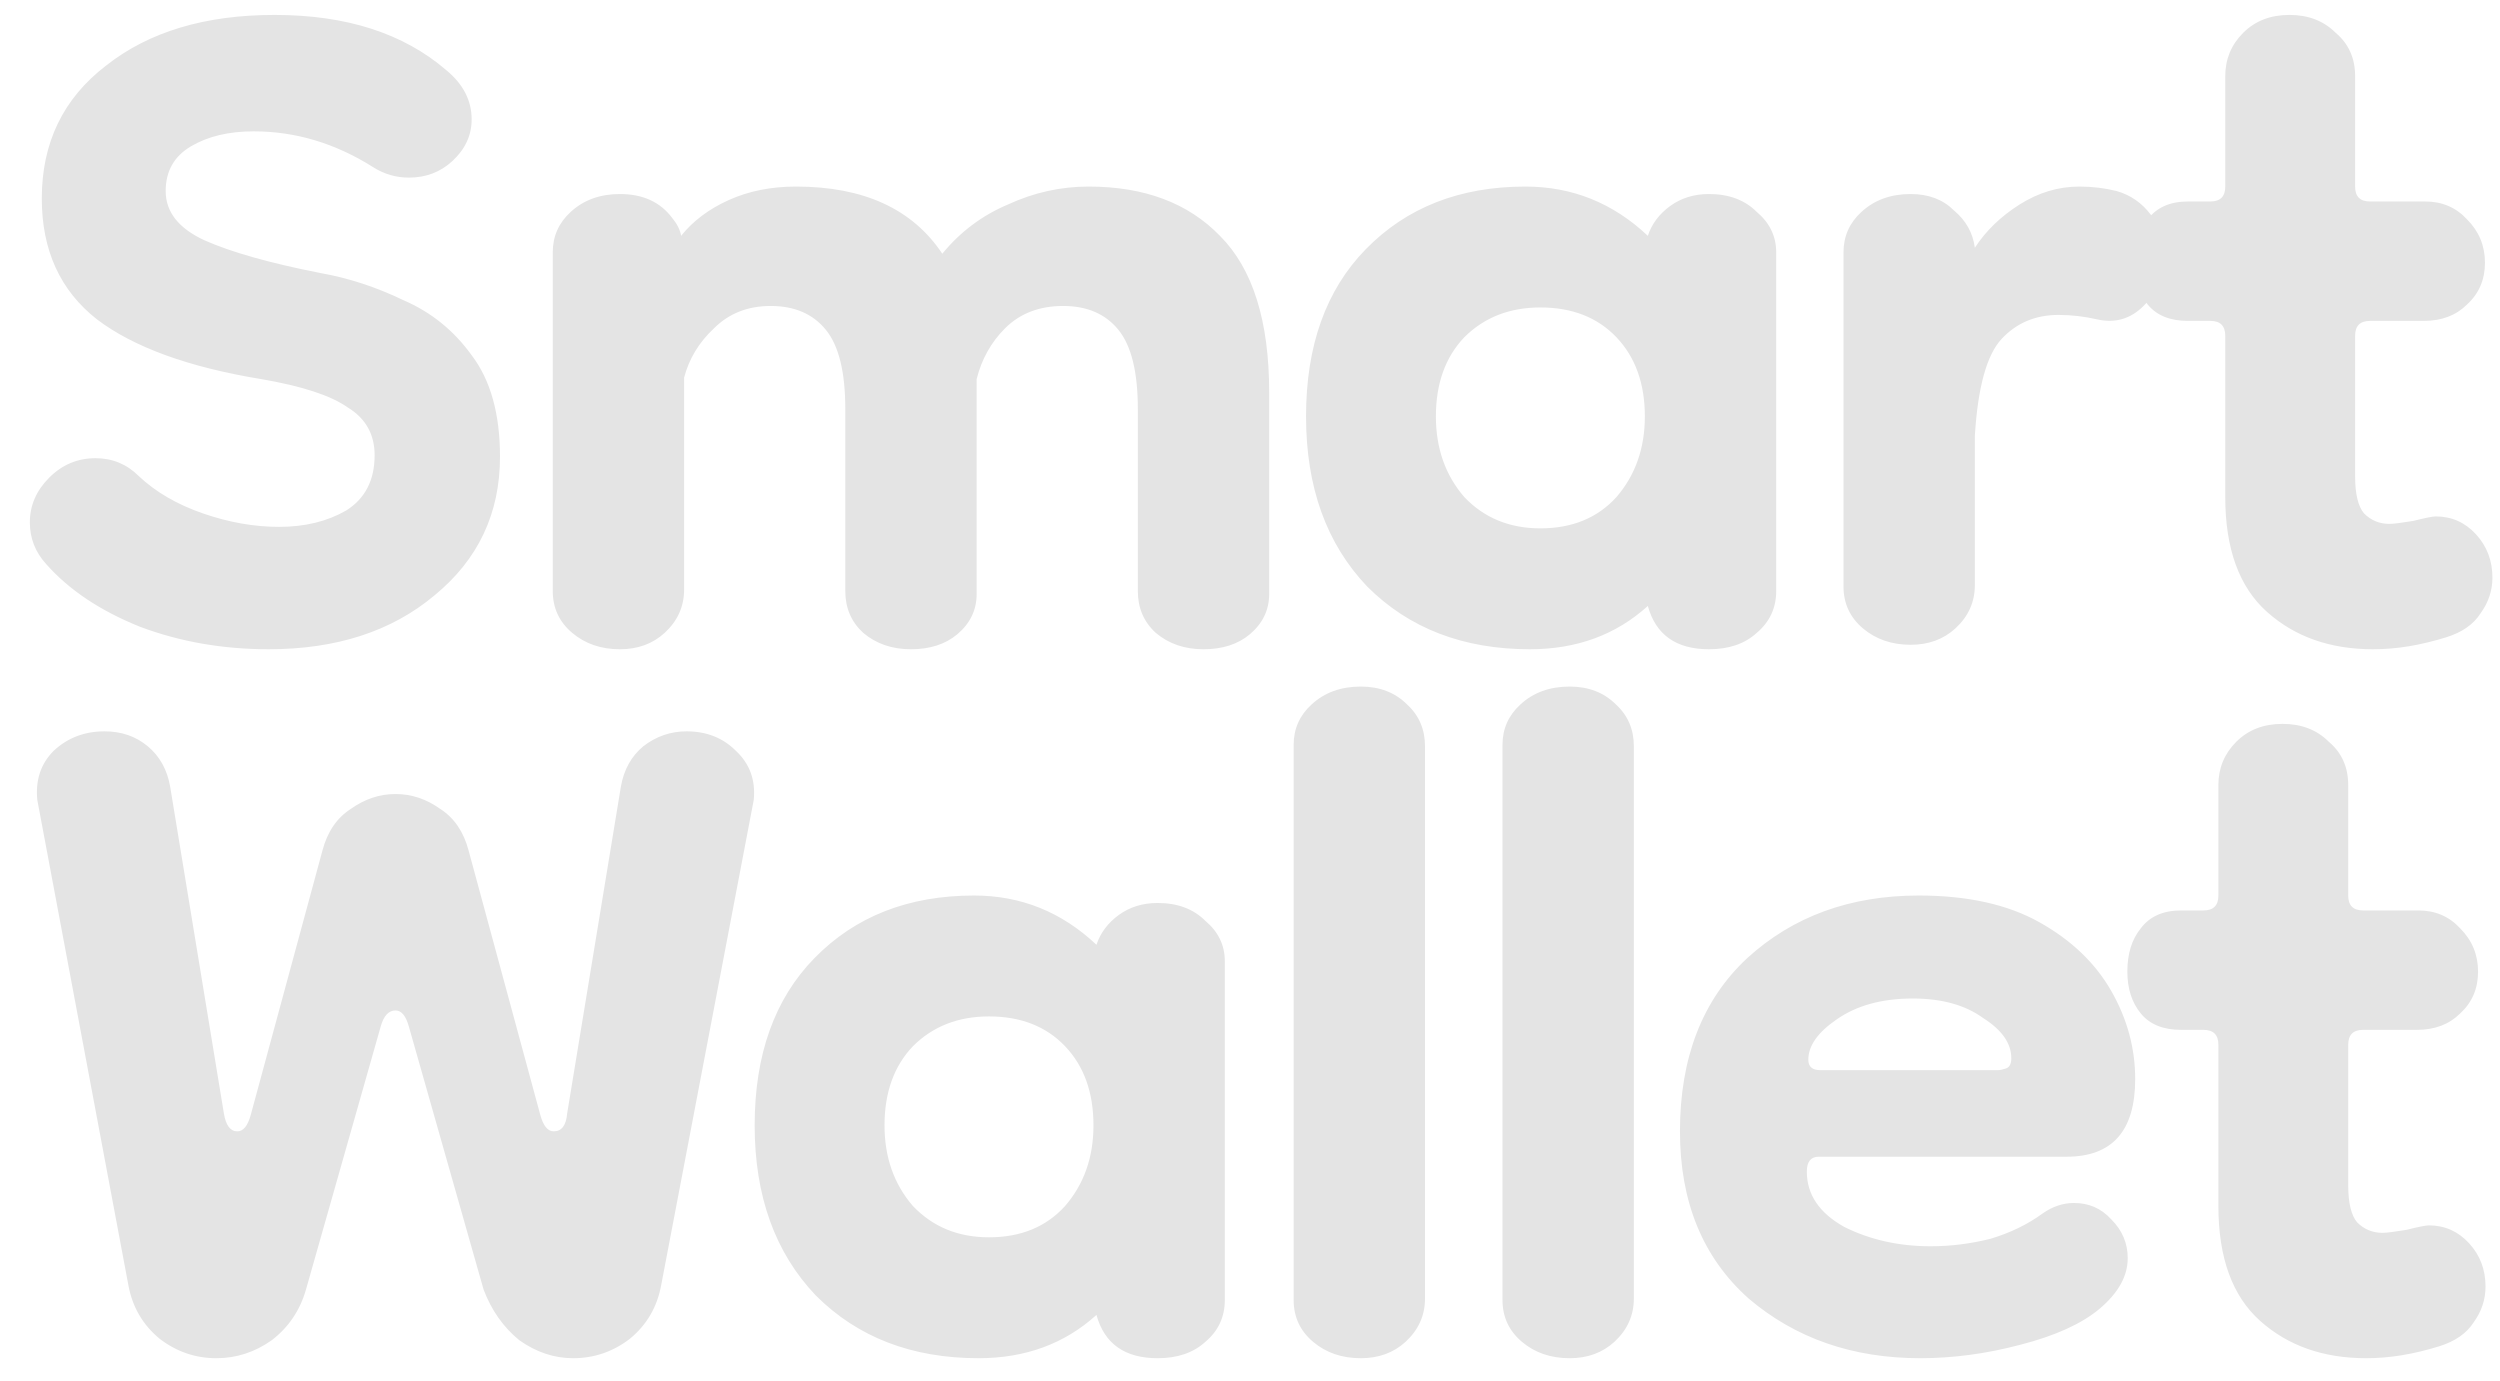 <svg width="67" height="37" viewBox="0 0 67 37" fill="none" xmlns="http://www.w3.org/2000/svg">
<path d="M7.2 17.4C5.973 17.4 4.827 17.2 3.76 16.8C2.693 16.373 1.853 15.813 1.24 15.12C0.947 14.8 0.8 14.427 0.8 14C0.8 13.547 0.973 13.147 1.32 12.8C1.667 12.453 2.08 12.28 2.56 12.28C3.013 12.28 3.4 12.44 3.72 12.76C4.173 13.187 4.747 13.52 5.44 13.76C6.133 14 6.813 14.12 7.48 14.12C8.173 14.12 8.773 13.973 9.28 13.68C9.787 13.36 10.04 12.867 10.04 12.2C10.04 11.64 9.8 11.213 9.32 10.92C8.867 10.6 8.093 10.347 7 10.16C5.053 9.84 3.587 9.307 2.6 8.56C1.613 7.787 1.12 6.707 1.12 5.32C1.12 3.827 1.693 2.64 2.84 1.76C3.987 0.853 5.493 0.4 7.36 0.4C9.28 0.4 10.813 0.893 11.96 1.88C12.413 2.253 12.64 2.693 12.64 3.2C12.64 3.627 12.467 4 12.12 4.32C11.8 4.613 11.413 4.76 10.96 4.76C10.613 4.76 10.293 4.667 10 4.48C8.987 3.84 7.92 3.52 6.8 3.52C6.133 3.52 5.573 3.653 5.12 3.92C4.667 4.187 4.44 4.587 4.44 5.12C4.44 5.68 4.787 6.12 5.48 6.44C6.2 6.76 7.24 7.053 8.6 7.32C9.347 7.453 10.08 7.693 10.8 8.04C11.547 8.36 12.16 8.853 12.64 9.52C13.147 10.187 13.4 11.093 13.4 12.24C13.4 13.76 12.813 15 11.64 15.96C10.493 16.92 9.013 17.4 7.2 17.4ZM16.614 17.4C16.107 17.4 15.681 17.253 15.334 16.96C14.987 16.667 14.814 16.293 14.814 15.84V6.76C14.814 6.333 14.974 5.973 15.294 5.68C15.641 5.36 16.081 5.2 16.614 5.2C17.227 5.2 17.694 5.413 18.014 5.84C18.147 6 18.227 6.16 18.254 6.32C18.574 5.92 19.001 5.6 19.534 5.36C20.067 5.12 20.667 5 21.334 5C23.147 5 24.454 5.6 25.254 6.8C25.734 6.213 26.321 5.773 27.014 5.48C27.707 5.16 28.427 5 29.174 5C30.667 5 31.841 5.44 32.694 6.32C33.574 7.2 34.014 8.6 34.014 10.52V15.92C34.014 16.347 33.841 16.707 33.494 17C33.174 17.267 32.761 17.4 32.254 17.4C31.747 17.4 31.321 17.253 30.974 16.96C30.654 16.667 30.494 16.293 30.494 15.84V10.96C30.494 9.973 30.321 9.267 29.974 8.84C29.627 8.413 29.134 8.2 28.494 8.2C27.854 8.2 27.334 8.4 26.934 8.8C26.561 9.173 26.307 9.627 26.174 10.16V15.92C26.174 16.347 26.001 16.707 25.654 17C25.334 17.267 24.921 17.4 24.414 17.4C23.907 17.4 23.481 17.253 23.134 16.96C22.814 16.667 22.654 16.293 22.654 15.84V10.96C22.654 9.973 22.481 9.267 22.134 8.84C21.787 8.413 21.294 8.2 20.654 8.2C20.041 8.2 19.534 8.4 19.134 8.8C18.734 9.173 18.467 9.613 18.334 10.12V15.8C18.334 16.253 18.161 16.64 17.814 16.96C17.494 17.253 17.094 17.4 16.614 17.4ZM41.002 17.4C39.215 17.4 37.762 16.84 36.642 15.72C35.548 14.573 35.002 13.053 35.002 11.16C35.002 9.267 35.535 7.773 36.602 6.68C37.695 5.56 39.122 5 40.882 5C42.135 5 43.228 5.44 44.162 6.32C44.268 6 44.468 5.733 44.762 5.52C45.055 5.307 45.402 5.2 45.802 5.2C46.335 5.2 46.762 5.36 47.082 5.68C47.428 5.973 47.602 6.333 47.602 6.76V15.84C47.602 16.293 47.428 16.667 47.082 16.96C46.762 17.253 46.335 17.4 45.802 17.4C44.922 17.4 44.375 17.013 44.162 16.24C43.308 17.013 42.255 17.4 41.002 17.4ZM41.282 14.16C42.135 14.16 42.815 13.88 43.322 13.32C43.828 12.733 44.082 12.013 44.082 11.16C44.082 10.28 43.828 9.573 43.322 9.04C42.815 8.507 42.135 8.24 41.282 8.24C40.455 8.24 39.775 8.507 39.242 9.04C38.735 9.573 38.482 10.28 38.482 11.16C38.482 12.013 38.735 12.733 39.242 13.32C39.775 13.88 40.455 14.16 41.282 14.16ZM51.206 17.28C50.7 17.28 50.273 17.133 49.926 16.84C49.58 16.547 49.406 16.173 49.406 15.72V6.76C49.406 6.333 49.566 5.973 49.886 5.68C50.233 5.36 50.673 5.2 51.206 5.2C51.686 5.2 52.073 5.347 52.366 5.64C52.686 5.907 52.873 6.24 52.926 6.64C53.22 6.187 53.62 5.8 54.126 5.48C54.633 5.16 55.166 5 55.726 5C56.073 5 56.406 5.04 56.726 5.12C57.1 5.227 57.406 5.44 57.646 5.76C57.886 6.053 58.006 6.4 58.006 6.8C58.006 7.36 57.82 7.827 57.446 8.2C57.1 8.547 56.686 8.667 56.206 8.56C55.86 8.48 55.513 8.44 55.166 8.44C54.553 8.44 54.046 8.653 53.646 9.08C53.246 9.507 53.006 10.373 52.926 11.68V15.68C52.926 16.133 52.753 16.52 52.406 16.84C52.086 17.133 51.686 17.28 51.206 17.28ZM63.597 17.4C62.45 17.4 61.504 17.067 60.757 16.4C60.01 15.733 59.637 14.707 59.637 13.32V9C59.637 8.733 59.504 8.6 59.237 8.6H58.637C58.157 8.6 57.797 8.453 57.557 8.16C57.317 7.867 57.197 7.493 57.197 7.04C57.197 6.56 57.317 6.173 57.557 5.88C57.797 5.56 58.157 5.4 58.637 5.4H59.237C59.504 5.4 59.637 5.267 59.637 5V2.04C59.637 1.587 59.797 1.2 60.117 0.88C60.437 0.56 60.85 0.4 61.357 0.4C61.864 0.4 62.277 0.56 62.597 0.88C62.944 1.173 63.117 1.56 63.117 2.04V5C63.117 5.267 63.25 5.4 63.517 5.4H64.997C65.45 5.4 65.823 5.56 66.117 5.88C66.437 6.2 66.597 6.587 66.597 7.04C66.597 7.493 66.437 7.867 66.117 8.16C65.823 8.453 65.437 8.6 64.957 8.6H63.517C63.25 8.6 63.117 8.733 63.117 9V12.76C63.117 13.24 63.197 13.573 63.357 13.76C63.544 13.947 63.77 14.04 64.037 14.04C64.144 14.04 64.357 14.013 64.677 13.96C64.997 13.88 65.197 13.84 65.277 13.84C65.704 13.84 66.064 14 66.357 14.32C66.65 14.64 66.797 15.027 66.797 15.48C66.797 15.827 66.69 16.147 66.477 16.44C66.29 16.733 65.984 16.947 65.557 17.08C65.21 17.187 64.877 17.267 64.557 17.32C64.237 17.373 63.917 17.4 63.597 17.4ZM5.8 36.4C5.24 36.4 4.733 36.227 4.28 35.88C3.827 35.507 3.547 35.027 3.44 34.44L1 21.44C0.947 20.907 1.093 20.467 1.44 20.12C1.813 19.773 2.267 19.6 2.8 19.6C3.253 19.6 3.64 19.733 3.96 20C4.28 20.267 4.48 20.627 4.56 21.08L6 29.84C6.053 30.16 6.173 30.32 6.36 30.32C6.52 30.32 6.64 30.173 6.72 29.88L8.64 22.8C8.773 22.293 9.027 21.92 9.4 21.68C9.773 21.413 10.173 21.28 10.6 21.28C11.027 21.28 11.427 21.413 11.8 21.68C12.173 21.92 12.427 22.293 12.56 22.8L14.48 29.88C14.56 30.173 14.68 30.32 14.84 30.32C15.053 30.32 15.173 30.16 15.2 29.84L16.64 21.08C16.72 20.627 16.92 20.267 17.24 20C17.587 19.733 17.973 19.6 18.4 19.6C18.933 19.6 19.373 19.773 19.72 20.12C20.093 20.467 20.253 20.907 20.2 21.44L17.72 34.44C17.613 35.027 17.333 35.507 16.88 35.88C16.427 36.227 15.92 36.4 15.36 36.4C14.853 36.4 14.373 36.24 13.92 35.92C13.493 35.573 13.173 35.12 12.96 34.56L10.96 27.52C10.88 27.227 10.76 27.08 10.6 27.08C10.413 27.08 10.28 27.227 10.2 27.52L8.2 34.56C8.04 35.12 7.733 35.573 7.28 35.92C6.827 36.24 6.333 36.4 5.8 36.4ZM26.225 36.4C24.438 36.4 22.985 35.84 21.865 34.72C20.772 33.573 20.225 32.053 20.225 30.16C20.225 28.267 20.758 26.773 21.825 25.68C22.918 24.56 24.345 24 26.105 24C27.358 24 28.452 24.44 29.385 25.32C29.492 25 29.692 24.733 29.985 24.52C30.278 24.307 30.625 24.2 31.025 24.2C31.558 24.2 31.985 24.36 32.305 24.68C32.652 24.973 32.825 25.333 32.825 25.76V34.84C32.825 35.293 32.652 35.667 32.305 35.96C31.985 36.253 31.558 36.4 31.025 36.4C30.145 36.4 29.598 36.013 29.385 35.24C28.532 36.013 27.478 36.4 26.225 36.4ZM26.505 33.16C27.358 33.16 28.038 32.88 28.545 32.32C29.052 31.733 29.305 31.013 29.305 30.16C29.305 29.28 29.052 28.573 28.545 28.04C28.038 27.507 27.358 27.24 26.505 27.24C25.678 27.24 24.998 27.507 24.465 28.04C23.958 28.573 23.705 29.28 23.705 30.16C23.705 31.013 23.958 31.733 24.465 32.32C24.998 32.88 25.678 33.16 26.505 33.16ZM36.47 36.4C35.963 36.4 35.536 36.253 35.19 35.96C34.843 35.667 34.67 35.293 34.67 34.84V19.96C34.67 19.533 34.83 19.173 35.15 18.88C35.496 18.56 35.936 18.4 36.47 18.4C36.976 18.4 37.39 18.56 37.71 18.88C38.03 19.173 38.19 19.547 38.19 20V34.8C38.19 35.253 38.016 35.64 37.67 35.96C37.35 36.253 36.95 36.4 36.47 36.4ZM42.067 36.4C41.56 36.4 41.133 36.253 40.787 35.96C40.44 35.667 40.267 35.293 40.267 34.84V19.96C40.267 19.533 40.427 19.173 40.747 18.88C41.093 18.56 41.533 18.4 42.067 18.4C42.573 18.4 42.987 18.56 43.307 18.88C43.627 19.173 43.787 19.547 43.787 20V34.8C43.787 35.253 43.613 35.64 43.267 35.96C42.947 36.253 42.547 36.4 42.067 36.4ZM51.463 36.4C49.65 36.4 48.117 35.867 46.863 34.8C45.637 33.707 45.023 32.213 45.023 30.32C45.023 28.347 45.623 26.8 46.823 25.68C48.05 24.56 49.583 24 51.423 24C52.73 24 53.81 24.24 54.663 24.72C55.517 25.2 56.157 25.813 56.583 26.56C57.01 27.307 57.223 28.093 57.223 28.92C57.223 30.307 56.61 31 55.383 31H48.743C48.53 31 48.423 31.133 48.423 31.4C48.423 32.013 48.757 32.507 49.423 32.88C50.117 33.227 50.89 33.4 51.743 33.4C52.277 33.4 52.81 33.333 53.343 33.2C53.877 33.04 54.343 32.813 54.743 32.52C55.01 32.333 55.29 32.24 55.583 32.24C55.983 32.24 56.317 32.387 56.583 32.68C56.877 32.973 57.023 33.32 57.023 33.72C57.023 34.2 56.77 34.653 56.263 35.08C55.783 35.48 55.077 35.8 54.143 36.04C53.237 36.28 52.343 36.4 51.463 36.4ZM53.543 28.68C53.597 28.68 53.663 28.667 53.743 28.64C53.85 28.613 53.903 28.52 53.903 28.36C53.903 27.96 53.65 27.6 53.143 27.28C52.663 26.933 52.037 26.76 51.263 26.76C50.437 26.76 49.757 26.947 49.223 27.32C48.717 27.667 48.463 28.027 48.463 28.4C48.463 28.587 48.57 28.68 48.783 28.68H53.543ZM63.413 36.4C62.266 36.4 61.319 36.067 60.572 35.4C59.826 34.733 59.453 33.707 59.453 32.32V28C59.453 27.733 59.319 27.6 59.053 27.6H58.453C57.972 27.6 57.612 27.453 57.373 27.16C57.133 26.867 57.013 26.493 57.013 26.04C57.013 25.56 57.133 25.173 57.373 24.88C57.612 24.56 57.972 24.4 58.453 24.4H59.053C59.319 24.4 59.453 24.267 59.453 24V21.04C59.453 20.587 59.612 20.2 59.932 19.88C60.252 19.56 60.666 19.4 61.172 19.4C61.679 19.4 62.093 19.56 62.413 19.88C62.759 20.173 62.932 20.56 62.932 21.04V24C62.932 24.267 63.066 24.4 63.333 24.4H64.812C65.266 24.4 65.639 24.56 65.933 24.88C66.252 25.2 66.412 25.587 66.412 26.04C66.412 26.493 66.252 26.867 65.933 27.16C65.639 27.453 65.252 27.6 64.772 27.6H63.333C63.066 27.6 62.932 27.733 62.932 28V31.76C62.932 32.24 63.013 32.573 63.172 32.76C63.359 32.947 63.586 33.04 63.852 33.04C63.959 33.04 64.172 33.013 64.493 32.96C64.812 32.88 65.013 32.84 65.093 32.84C65.519 32.84 65.879 33 66.172 33.32C66.466 33.64 66.612 34.027 66.612 34.48C66.612 34.827 66.506 35.147 66.293 35.44C66.106 35.733 65.799 35.947 65.373 36.08C65.026 36.187 64.692 36.267 64.373 36.32C64.052 36.373 63.733 36.4 63.413 36.4Z" fill="#E4E4E4"/>
</svg>
